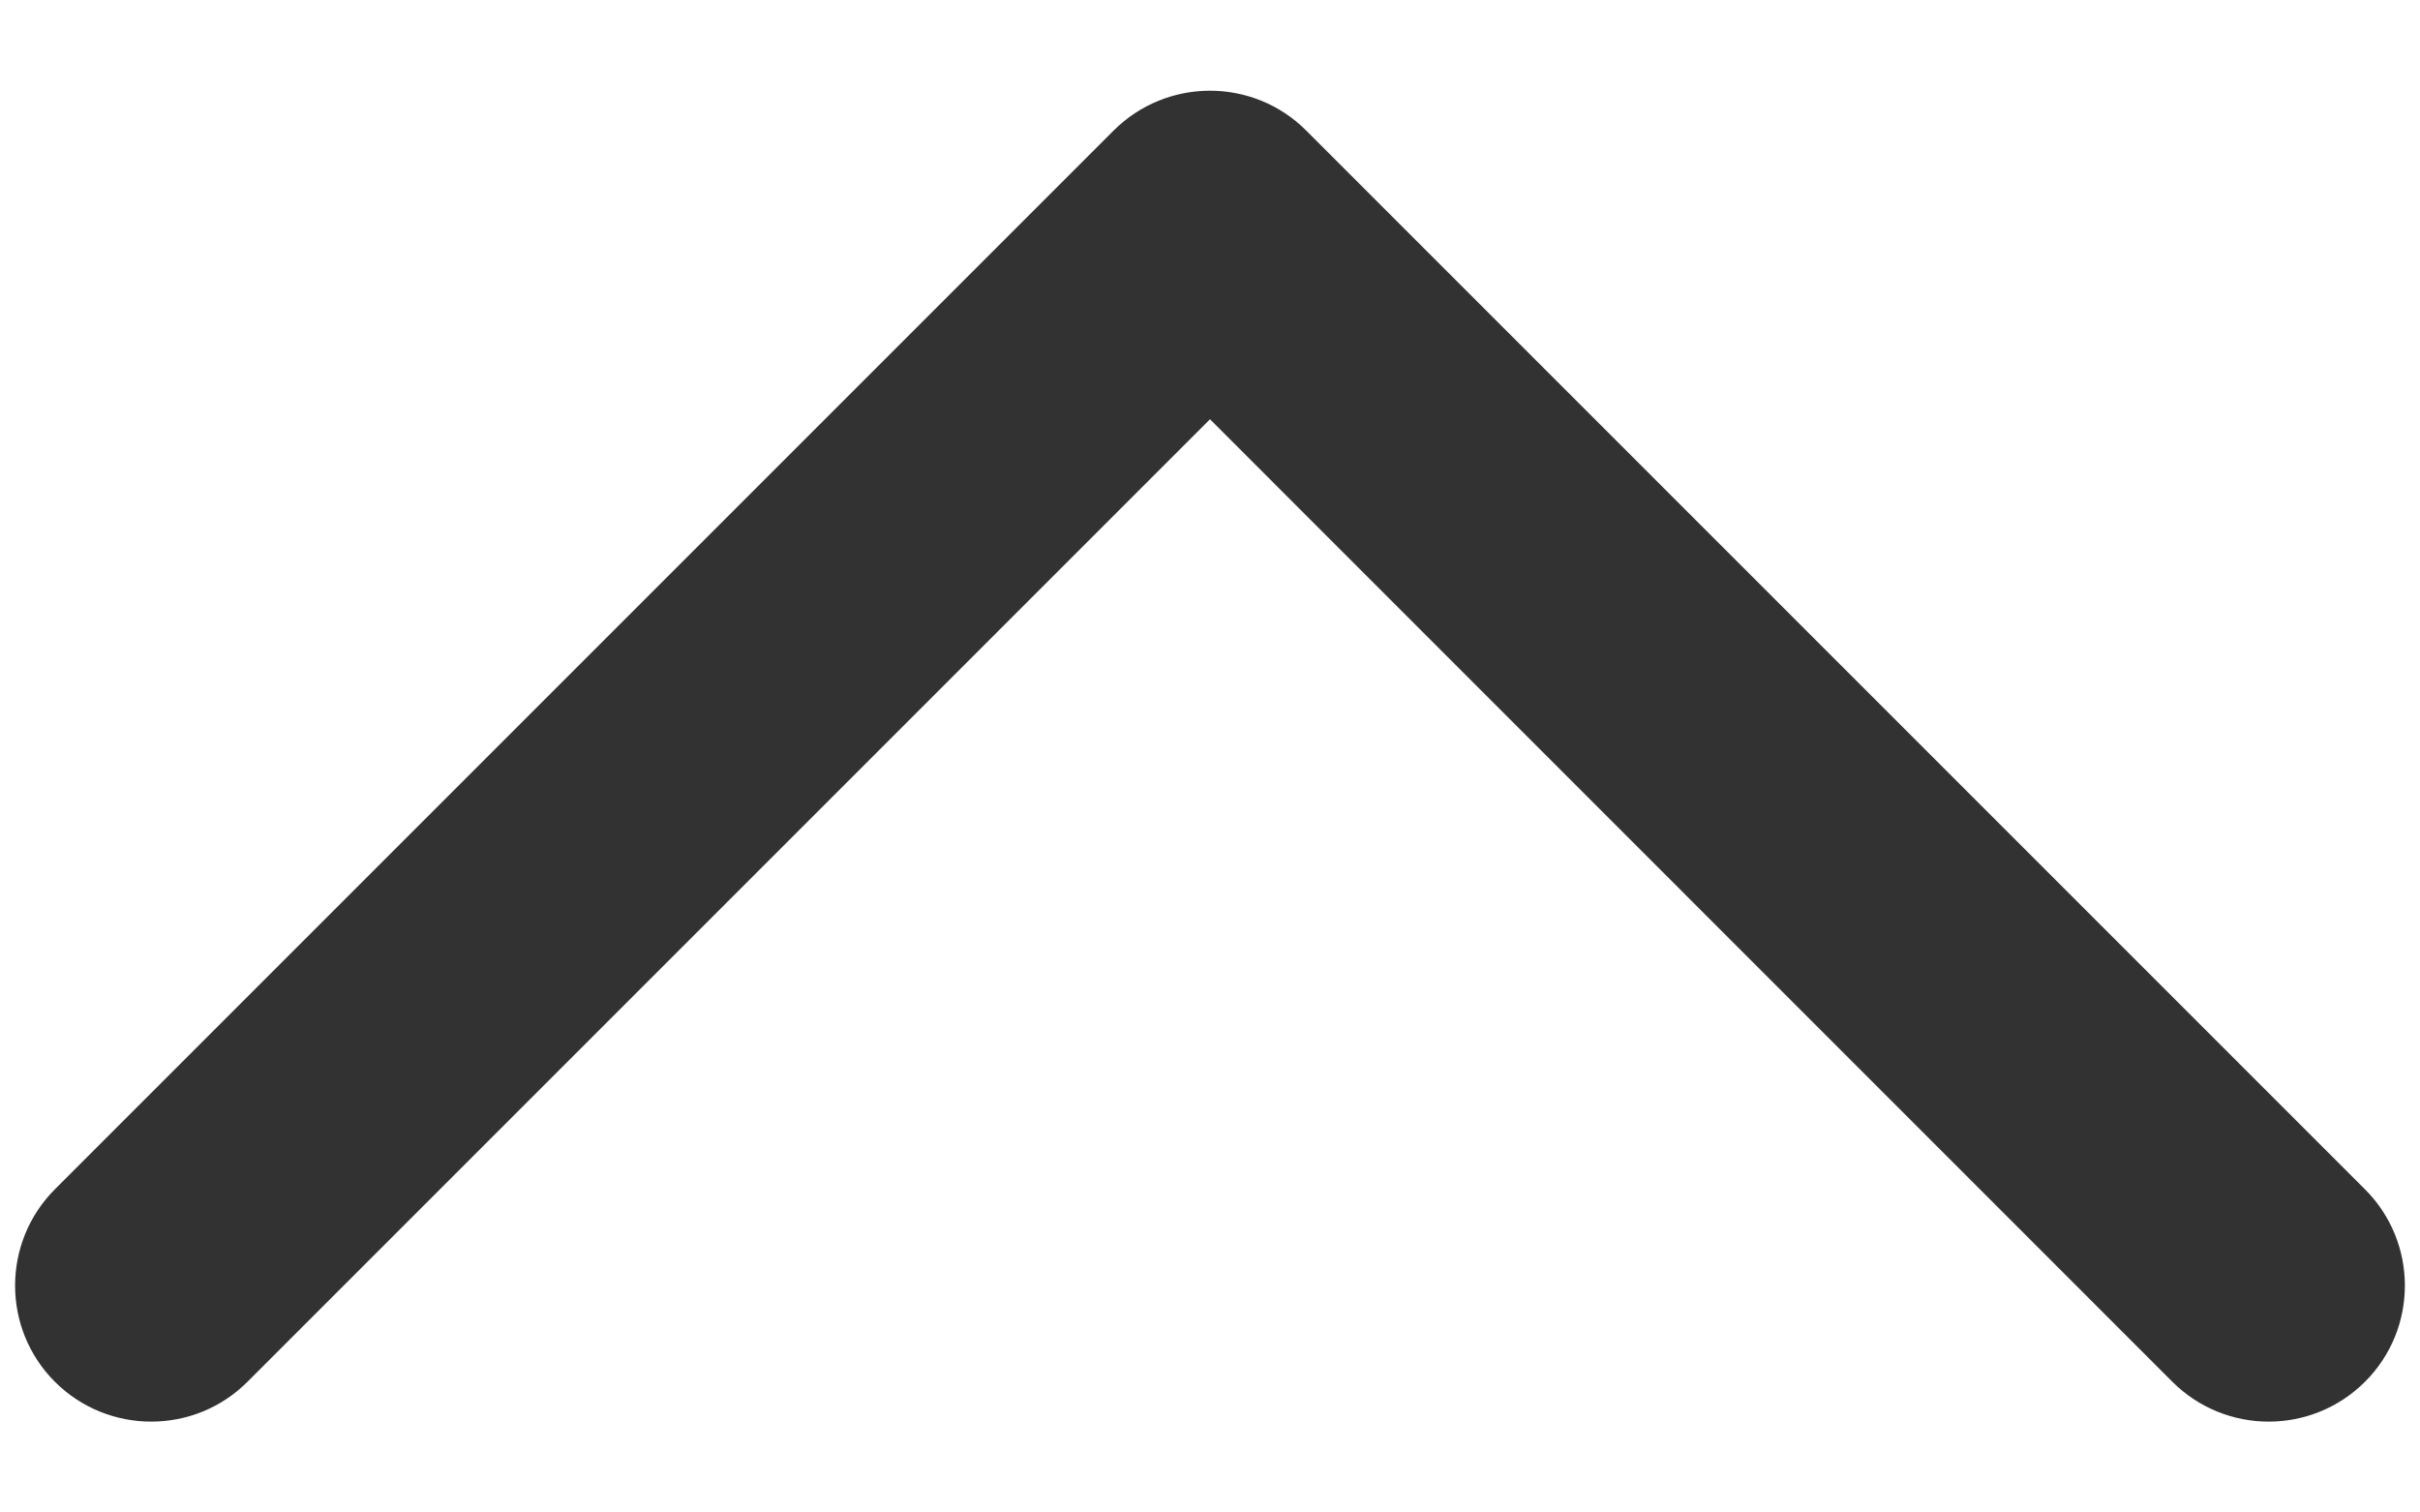<svg width="16" height="10" viewBox="0 0 16 10" fill="none" xmlns="http://www.w3.org/2000/svg">
<path d="M0.363 9.136C0.715 9.487 1.285 9.487 1.636 9.136L8 2.772L14.363 9.136C14.715 9.487 15.284 9.487 15.636 9.136C15.988 8.785 15.988 8.215 15.636 7.863L8.636 0.863C8.285 0.512 7.715 0.512 7.363 0.863L0.363 7.863C0.012 8.215 0.012 8.785 0.363 9.136Z" fill="#323232"/>
</svg>
